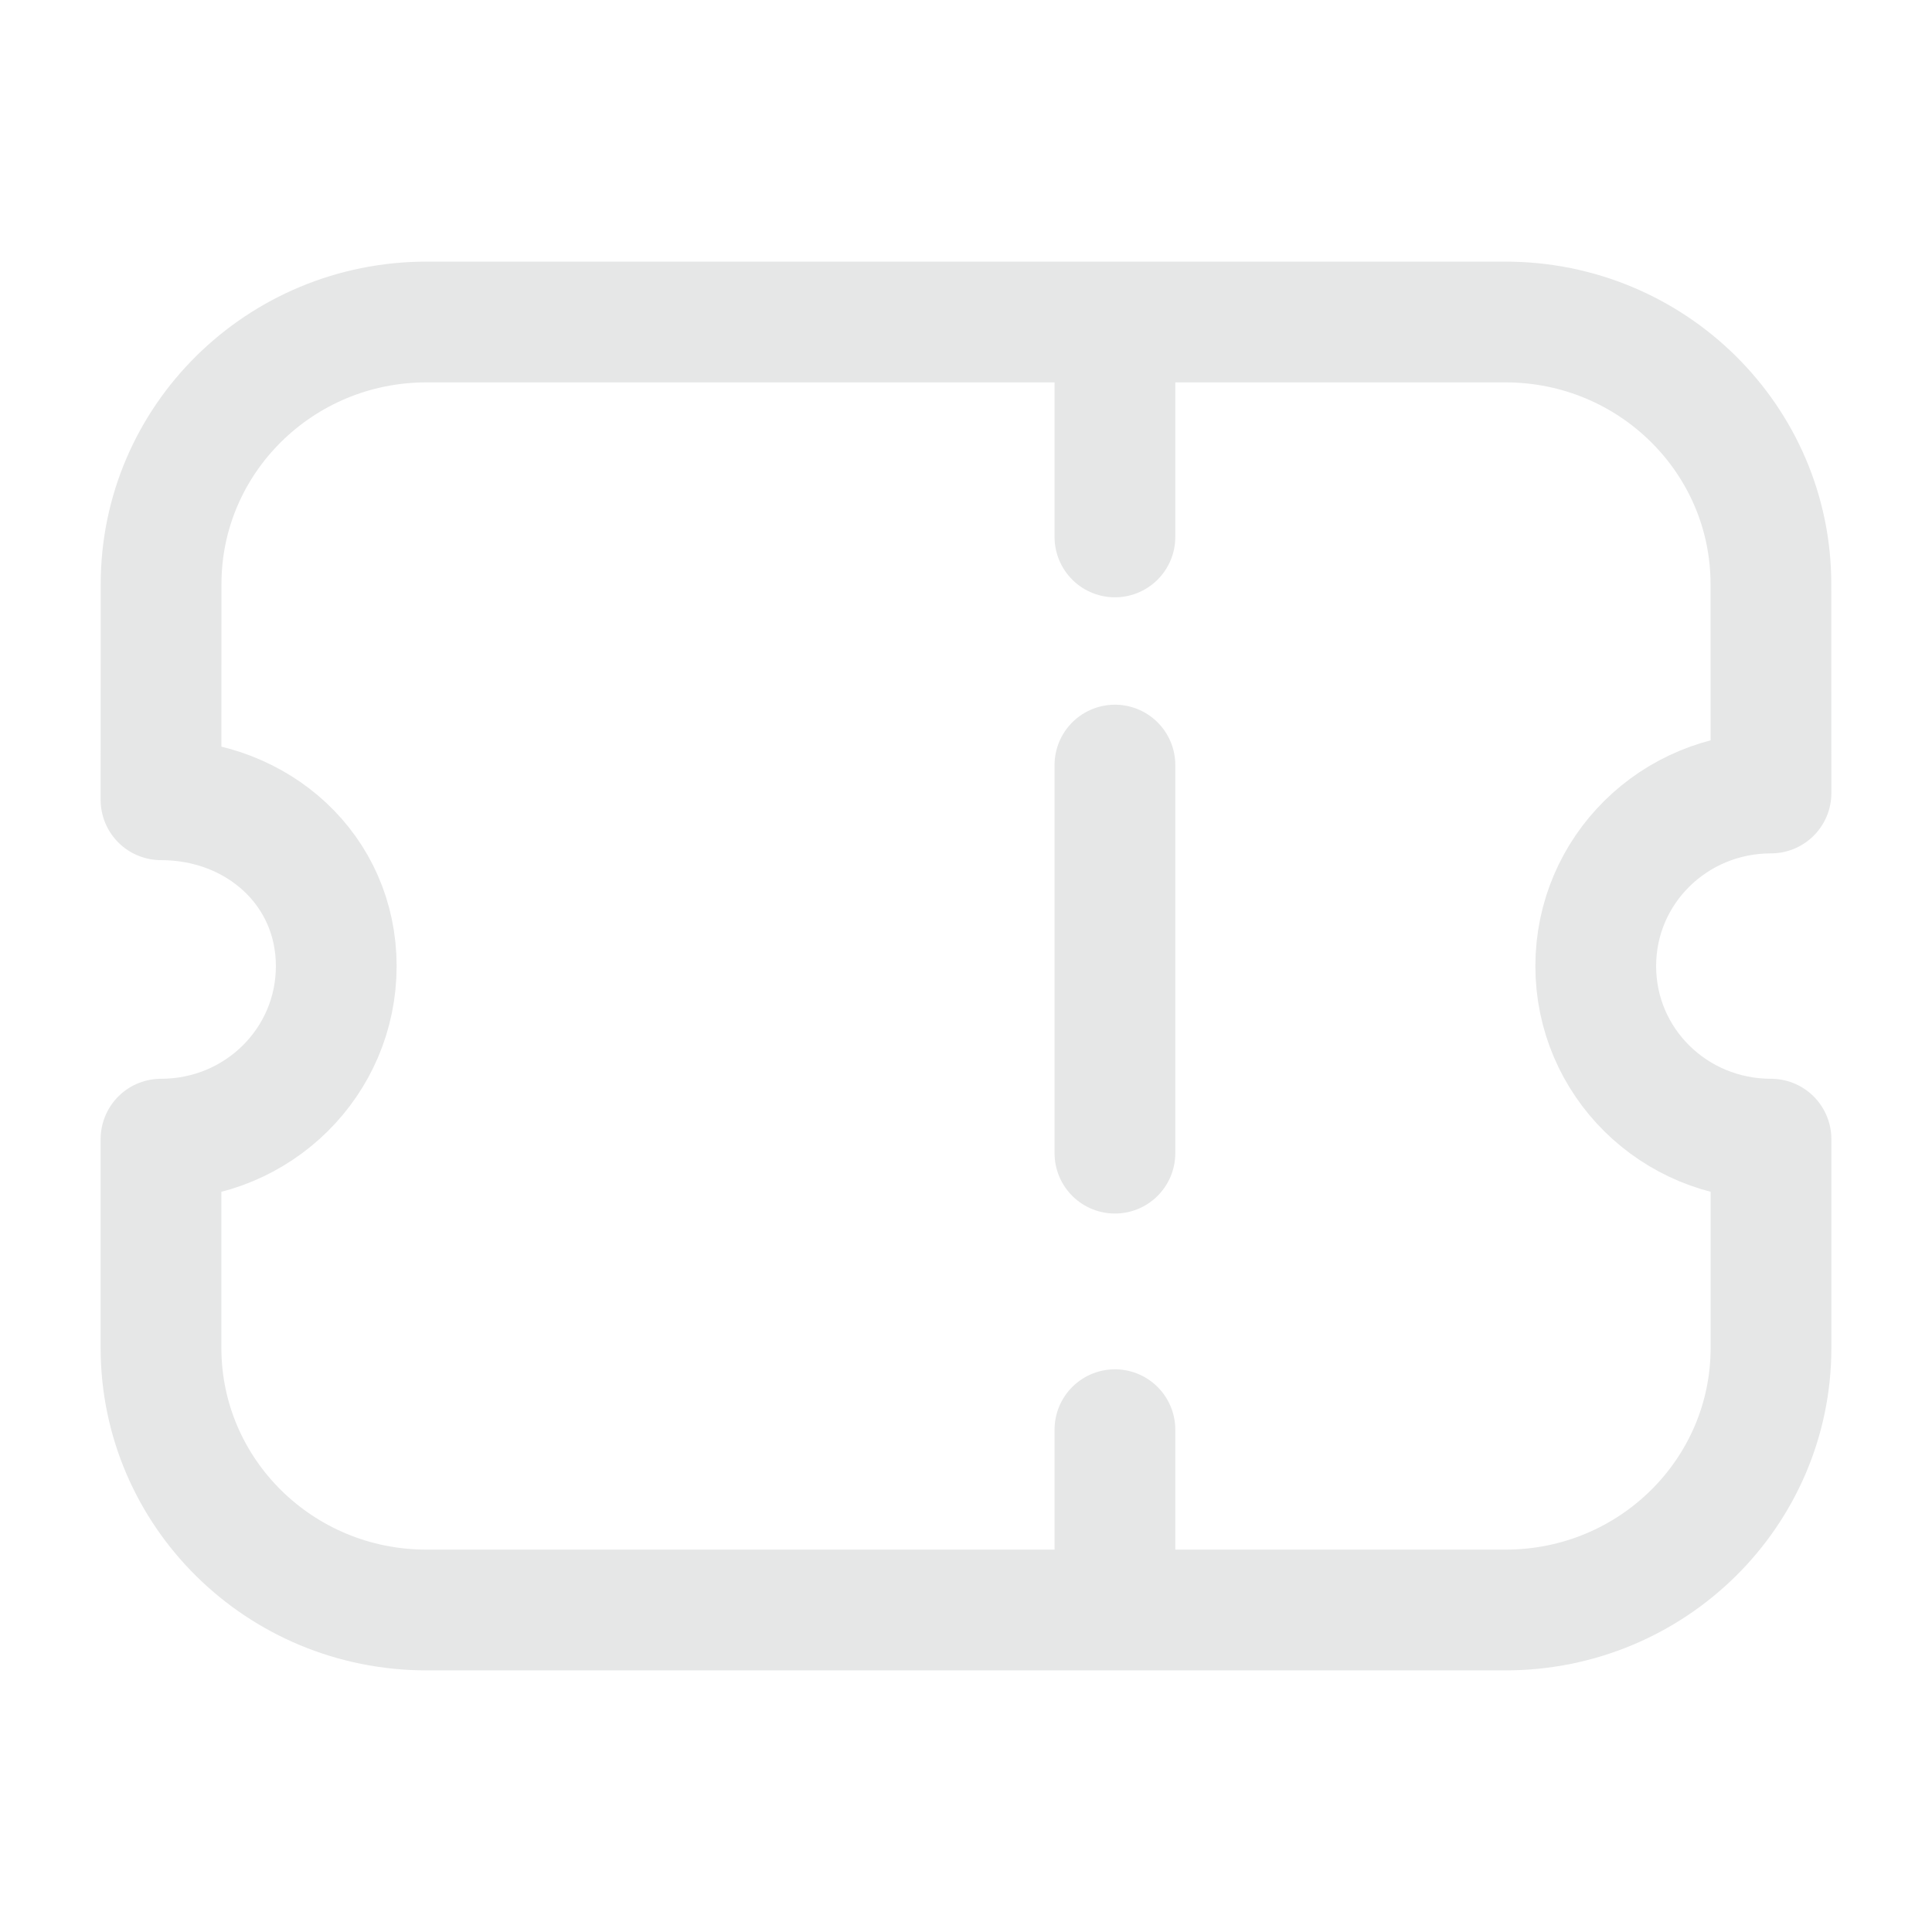 <svg width="24" height="24" viewBox="0 0 24 24" fill="none" xmlns="http://www.w3.org/2000/svg">
<path d="M13.85 4.25V6.67" stroke="#e6e7e7" stroke-width="1.5" stroke-linecap="round" stroke-linejoin="round"/>
<path d="M13.85 17.76V19.784" stroke="#e6e7e7" stroke-width="1.5" stroke-linecap="round" stroke-linejoin="round"/>
<path d="M13.85 14.325V9.504" stroke="#e6e7e7" stroke-width="1.5" stroke-linecap="round" stroke-linejoin="round"/>
<path fill-rule="evenodd" clip-rule="evenodd" d="M18.702 20C20.524 20 22 18.543 22 16.743V14.151C20.794 14.151 19.823 13.192 19.823 12.001C19.823 10.81 20.794 9.851 22 9.851L21.999 7.257C21.999 5.458 20.522 4 18.701 4H5.299C3.478 4 2.001 5.458 2.001 7.257L2 9.935C3.206 9.935 4.177 10.81 4.177 12.001C4.177 13.192 3.206 14.151 2 14.151V16.743C2 18.543 3.476 20 5.298 20H18.702Z" stroke="#e6e7e7" stroke-width="1.5" stroke-linecap="round" stroke-linejoin="round"/>
</svg>
